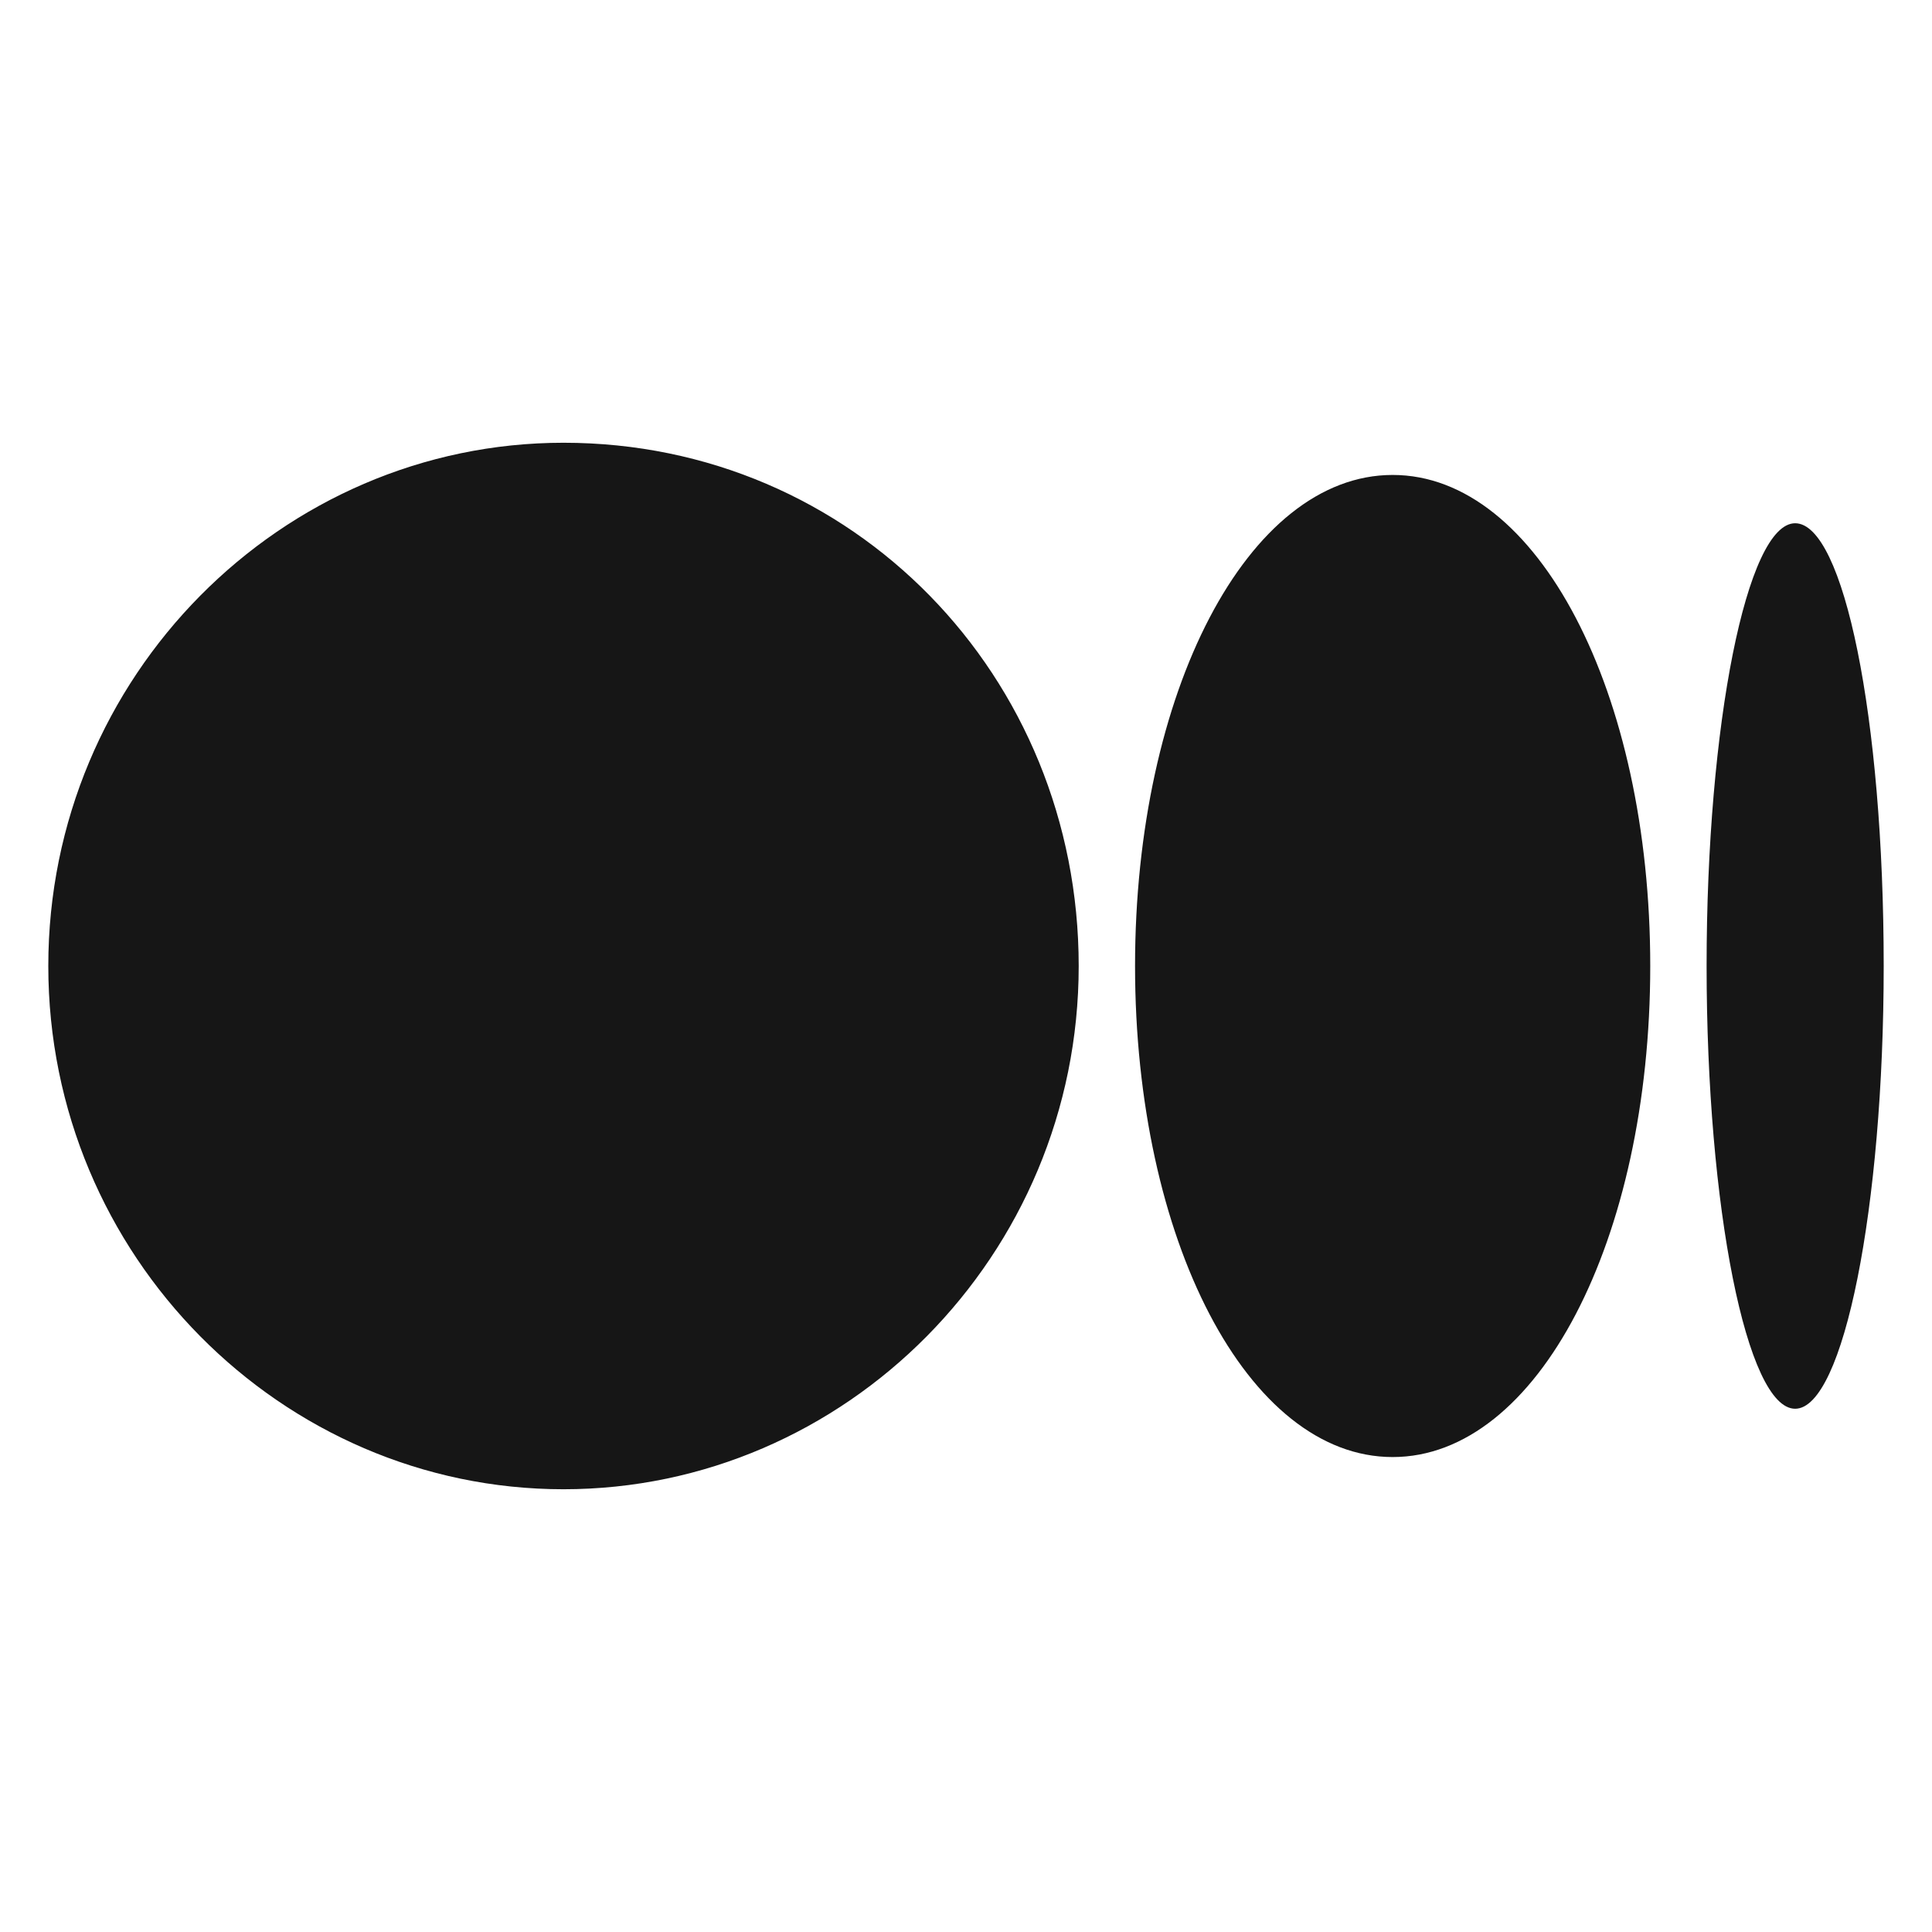 <?xml version="1.0" encoding="utf-8"?>
<!-- Generator: Adobe Illustrator 27.5.0, SVG Export Plug-In . SVG Version: 6.00 Build 0)  -->
<svg version="1.1" id="Layer_1" xmlns="http://www.w3.org/2000/svg" xmlns:xlink="http://www.w3.org/1999/xlink" x="0px" y="0px"
	 viewBox="0 0 24 24" style="enable-background:new 0 0 24 24;" xml:space="preserve">
<style type="text/css">
	.st0{fill:#161616;}
</style>
<g>
	<path class="st0" d="M7,5.5c3.6,0,6.4,2.9,6.4,6.5s-2.9,6.5-6.4,6.5S0.6,15.6,0.6,12S3.5,5.5,7,5.5z M17.3,5.9
		c1.8,0,3.2,2.7,3.2,6.1h0c0,3.4-1.4,6.1-3.2,6.1c-1.8,0-3.2-2.7-3.2-6.1S15.5,5.9,17.3,5.9z M22.3,6.5c0.6,0,1.1,2.4,1.1,5.5
		c0,3-0.5,5.5-1.1,5.5c-0.6,0-1.1-2.5-1.1-5.5S21.7,6.5,22.3,6.5z"/>
</g>
</svg>
